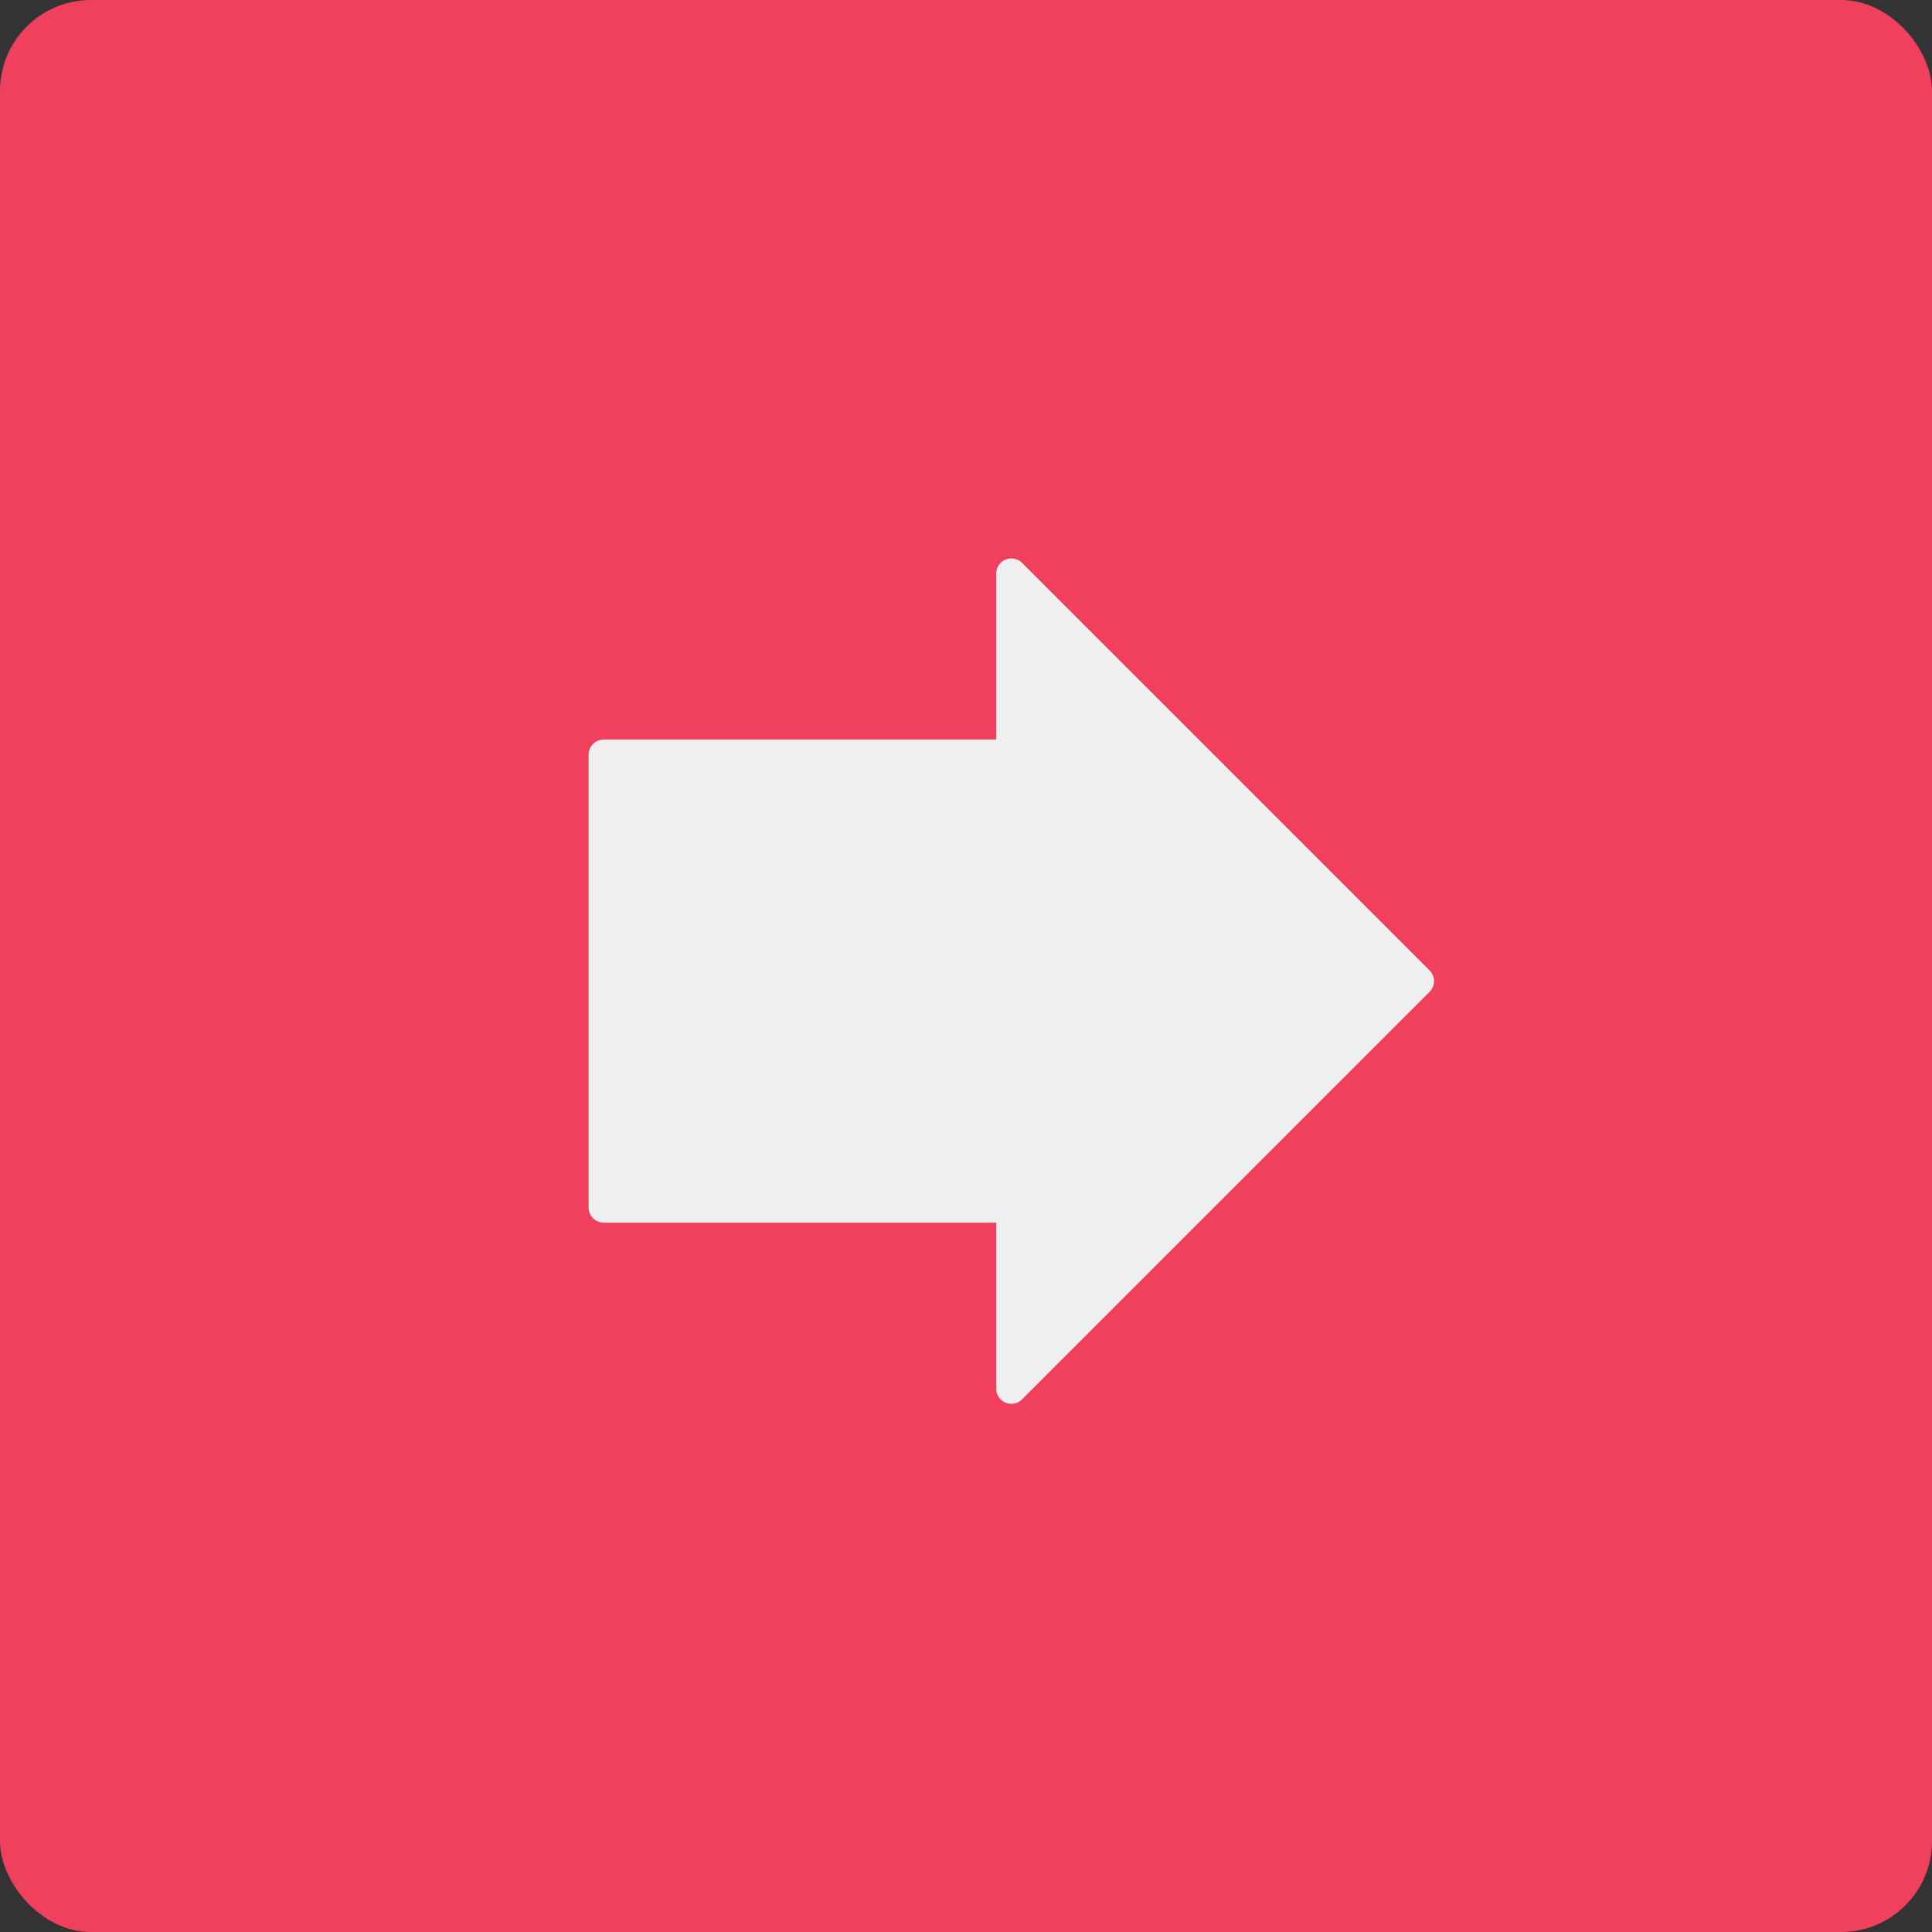 <svg width="51px" height="51px" viewBox="0 0 51 51" version="1.1" xmlns="http://www.w3.org/2000/svg" xmlns:xlink="http://www.w3.org/1999/xlink">
    <rect x="0" y="0" width="51" height="51" fill="#333333" stroke="none"/>
    <!-- Generator: Sketch 49.3 (51167) - http://www.bohemiancoding.com/sketch -->
    <desc>Created with Sketch.</desc>
    <defs></defs>
    <g id="Page-1" stroke="none" stroke-width="1" fill="none" fill-rule="evenodd">
        <g id="Artboard" transform="translate(-899, -382)">
            <g id="Action-Icons_All-Selection" transform="translate(899, 382)">
                <g id="Start-All-Icon">
                    <g id="All-Selection-Icons" fill="#F0405E">
                        <rect id="Rectangle-8" x="0" y="0" width="51" height="51" rx="2.4"></rect>
                    </g>
                    <g id="Resume-ViewTask-Icon" transform="translate(15.938, 15.141)" fill="#EFEFEF" stroke="#EFEFEF" stroke-linecap="round" stroke-linejoin="round" stroke-width="0.8">
                        <path d="M10.758,4.781 L10.758,0 L21.516,10.758 L10.758,21.516 L10.758,16.734 L0,16.734 L0,4.781 L10.758,4.781 Z" id="Combined-Shape"></path>
                    </g>
                </g>
            </g>
        </g>
    </g>
</svg>
